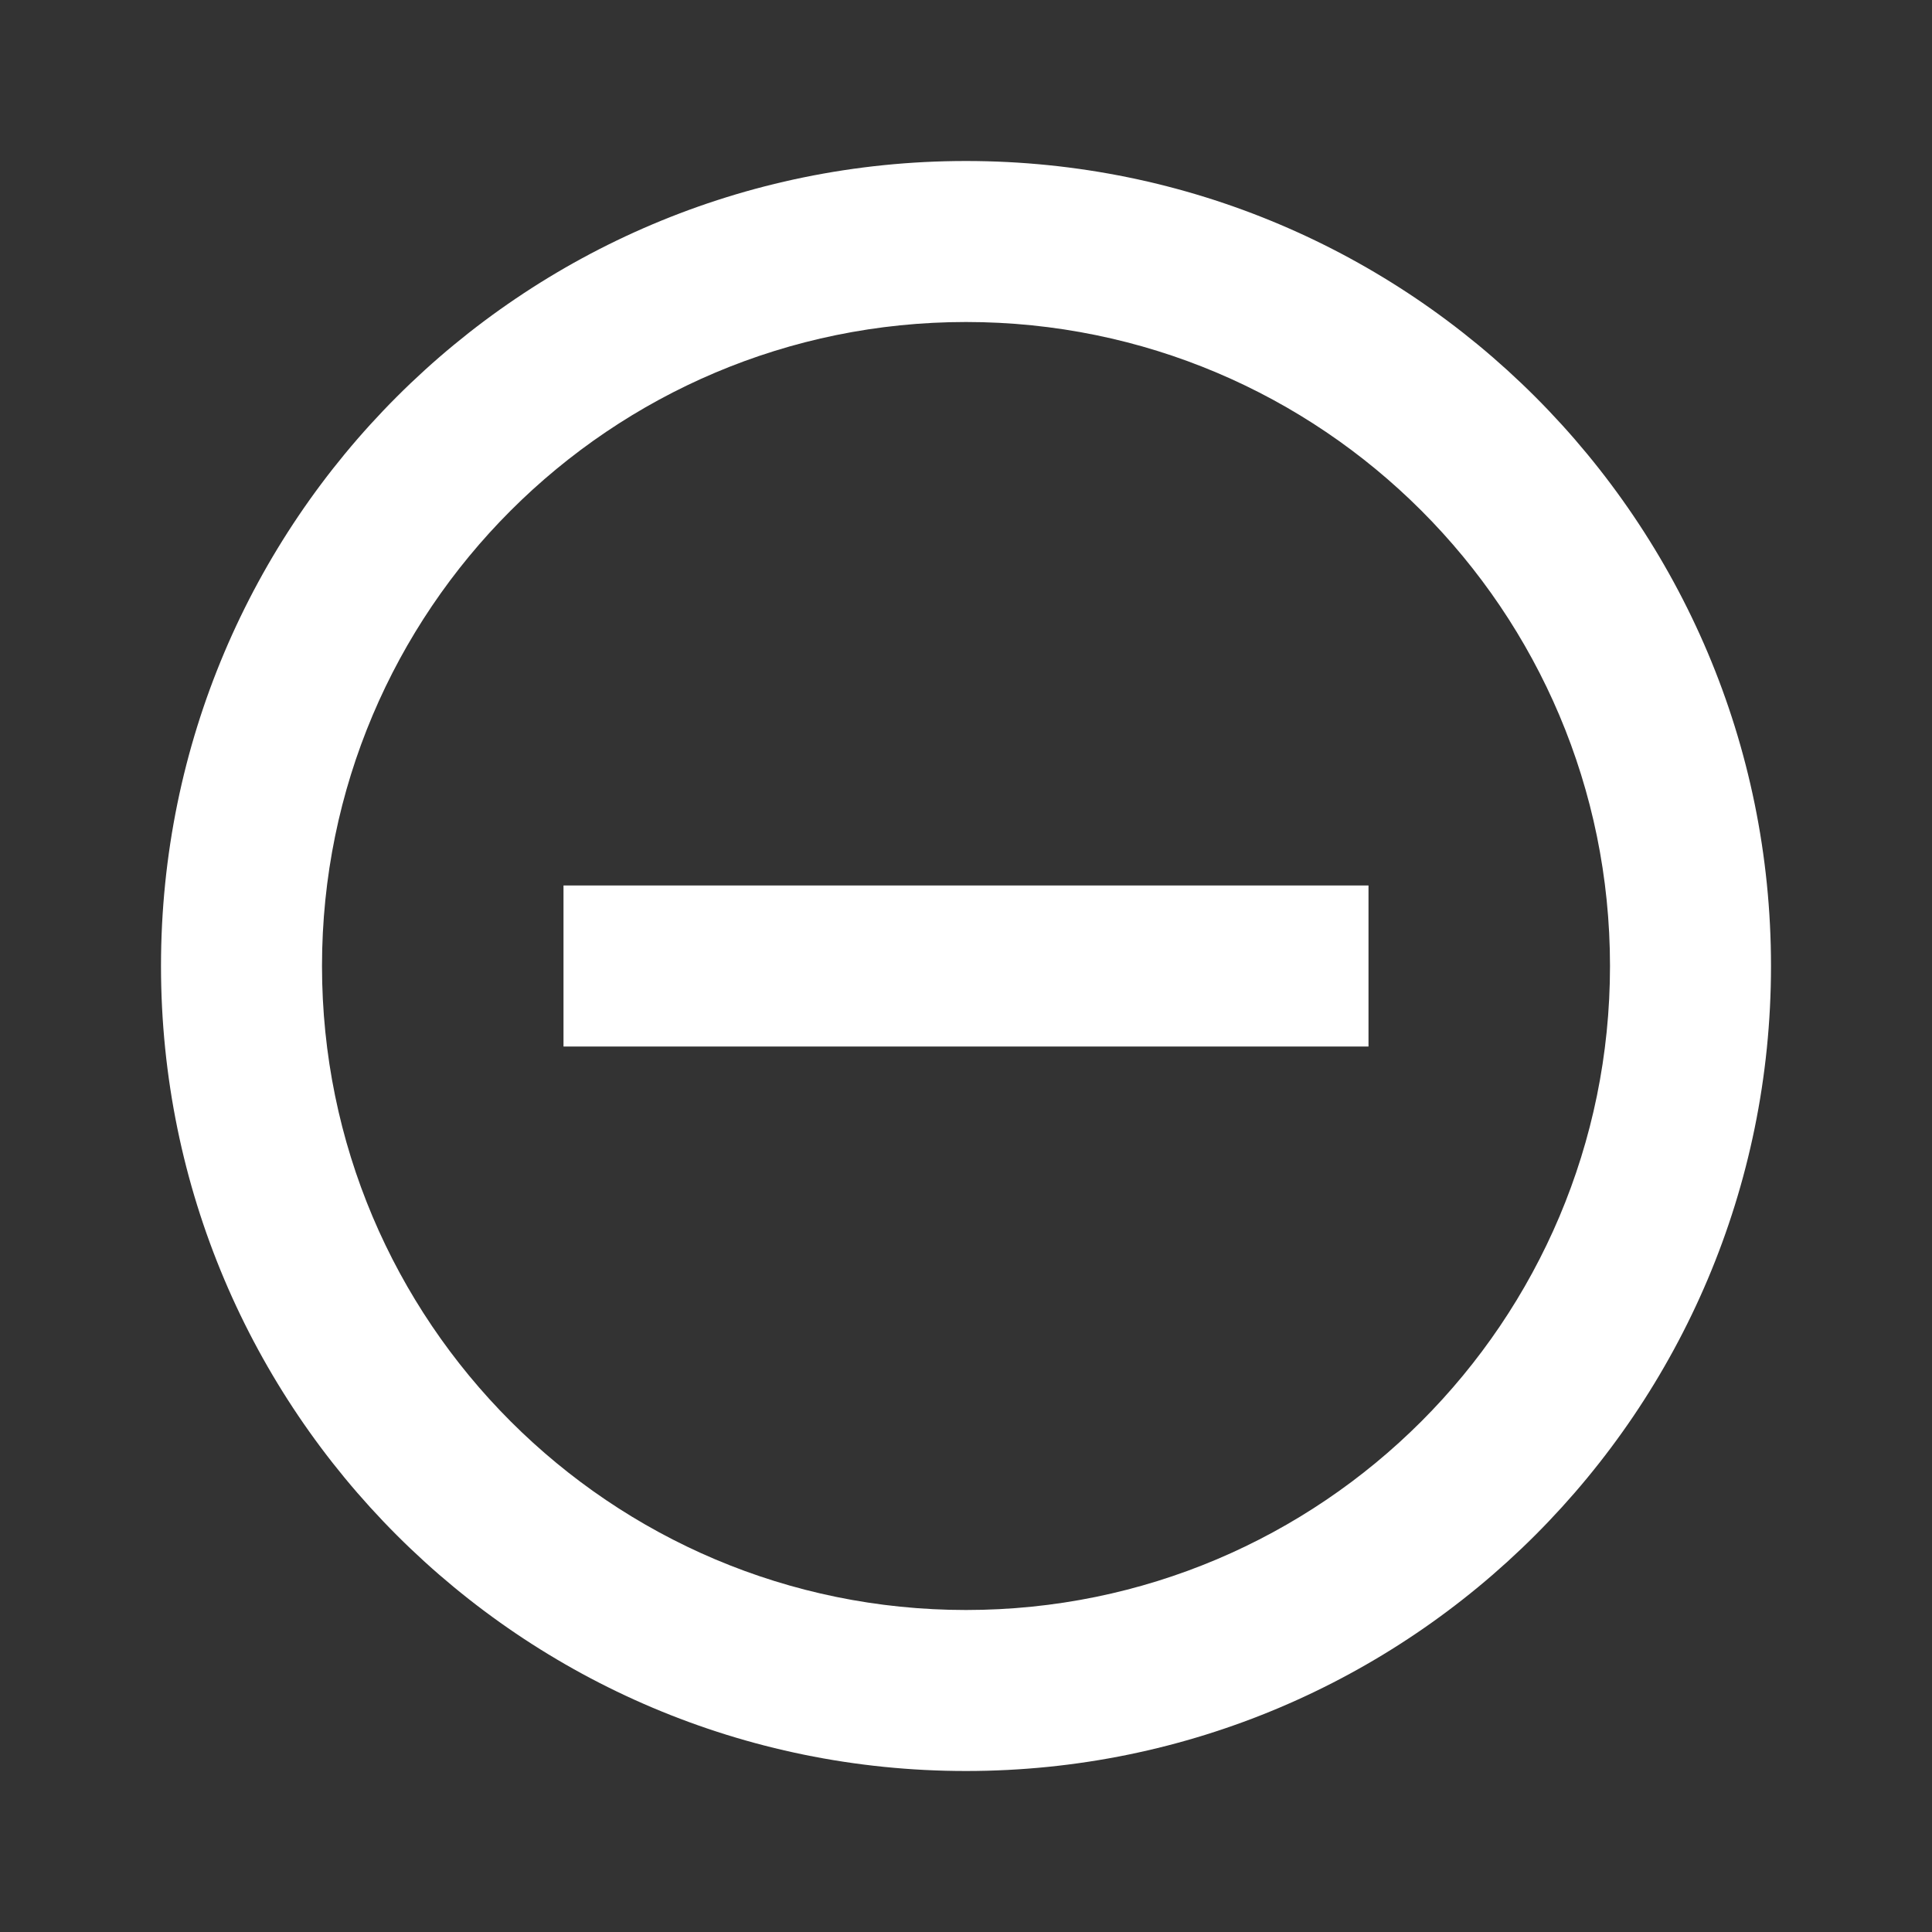 <?xml version="1.0" encoding="UTF-8"?>
<svg width="24px" height="24px" viewBox="0 0 24 24" version="1.1" xmlns="http://www.w3.org/2000/svg" xmlns:xlink="http://www.w3.org/1999/xlink">
    <rect x="0" y="0" width="24" height="24" fill="#333333" stroke="none"/>
    <!-- Generator: sketchtool 61 (101010) - https://sketch.com -->
    <title>E3B0FAD8-FD90-4D50-96CB-A7916D2261B9</title>
    <desc>Created with sketchtool.</desc>
    <g id="Asset-Artboard-Page" stroke="none" stroke-width="1" fill="none" fill-rule="evenodd">
        <g id="Icons/LUI-icon-pd-substract-outline-24">
            <g id="LUI-icon-pd-substract-outline-24" transform="translate(-0, -0)">
                <rect id="Rectangle" x="-1.77635684e-14" y="-7.46069873e-14" width="24" height="24"></rect>
                <path d="M12,20 C7.582,20 4,16.418 4,12 C4,7.582 7.582,4 12,4 C16.418,4 20,7.582 20,12 C20,16.418 16.418,20 12,20 L12,20 Z M12,2 C6.477,2 2,6.477 2,12 C2,17.522 6.477,22 12,22 C17.522,22 22,17.522 22,12 C22,6.477 17.522,2 12,2 L12,2 Z M7,13 L17,13 L17,11 L7,11 L7,13 Z" id="Shape" fill="#fff"></path>
            </g>
        </g>
    </g>
</svg>